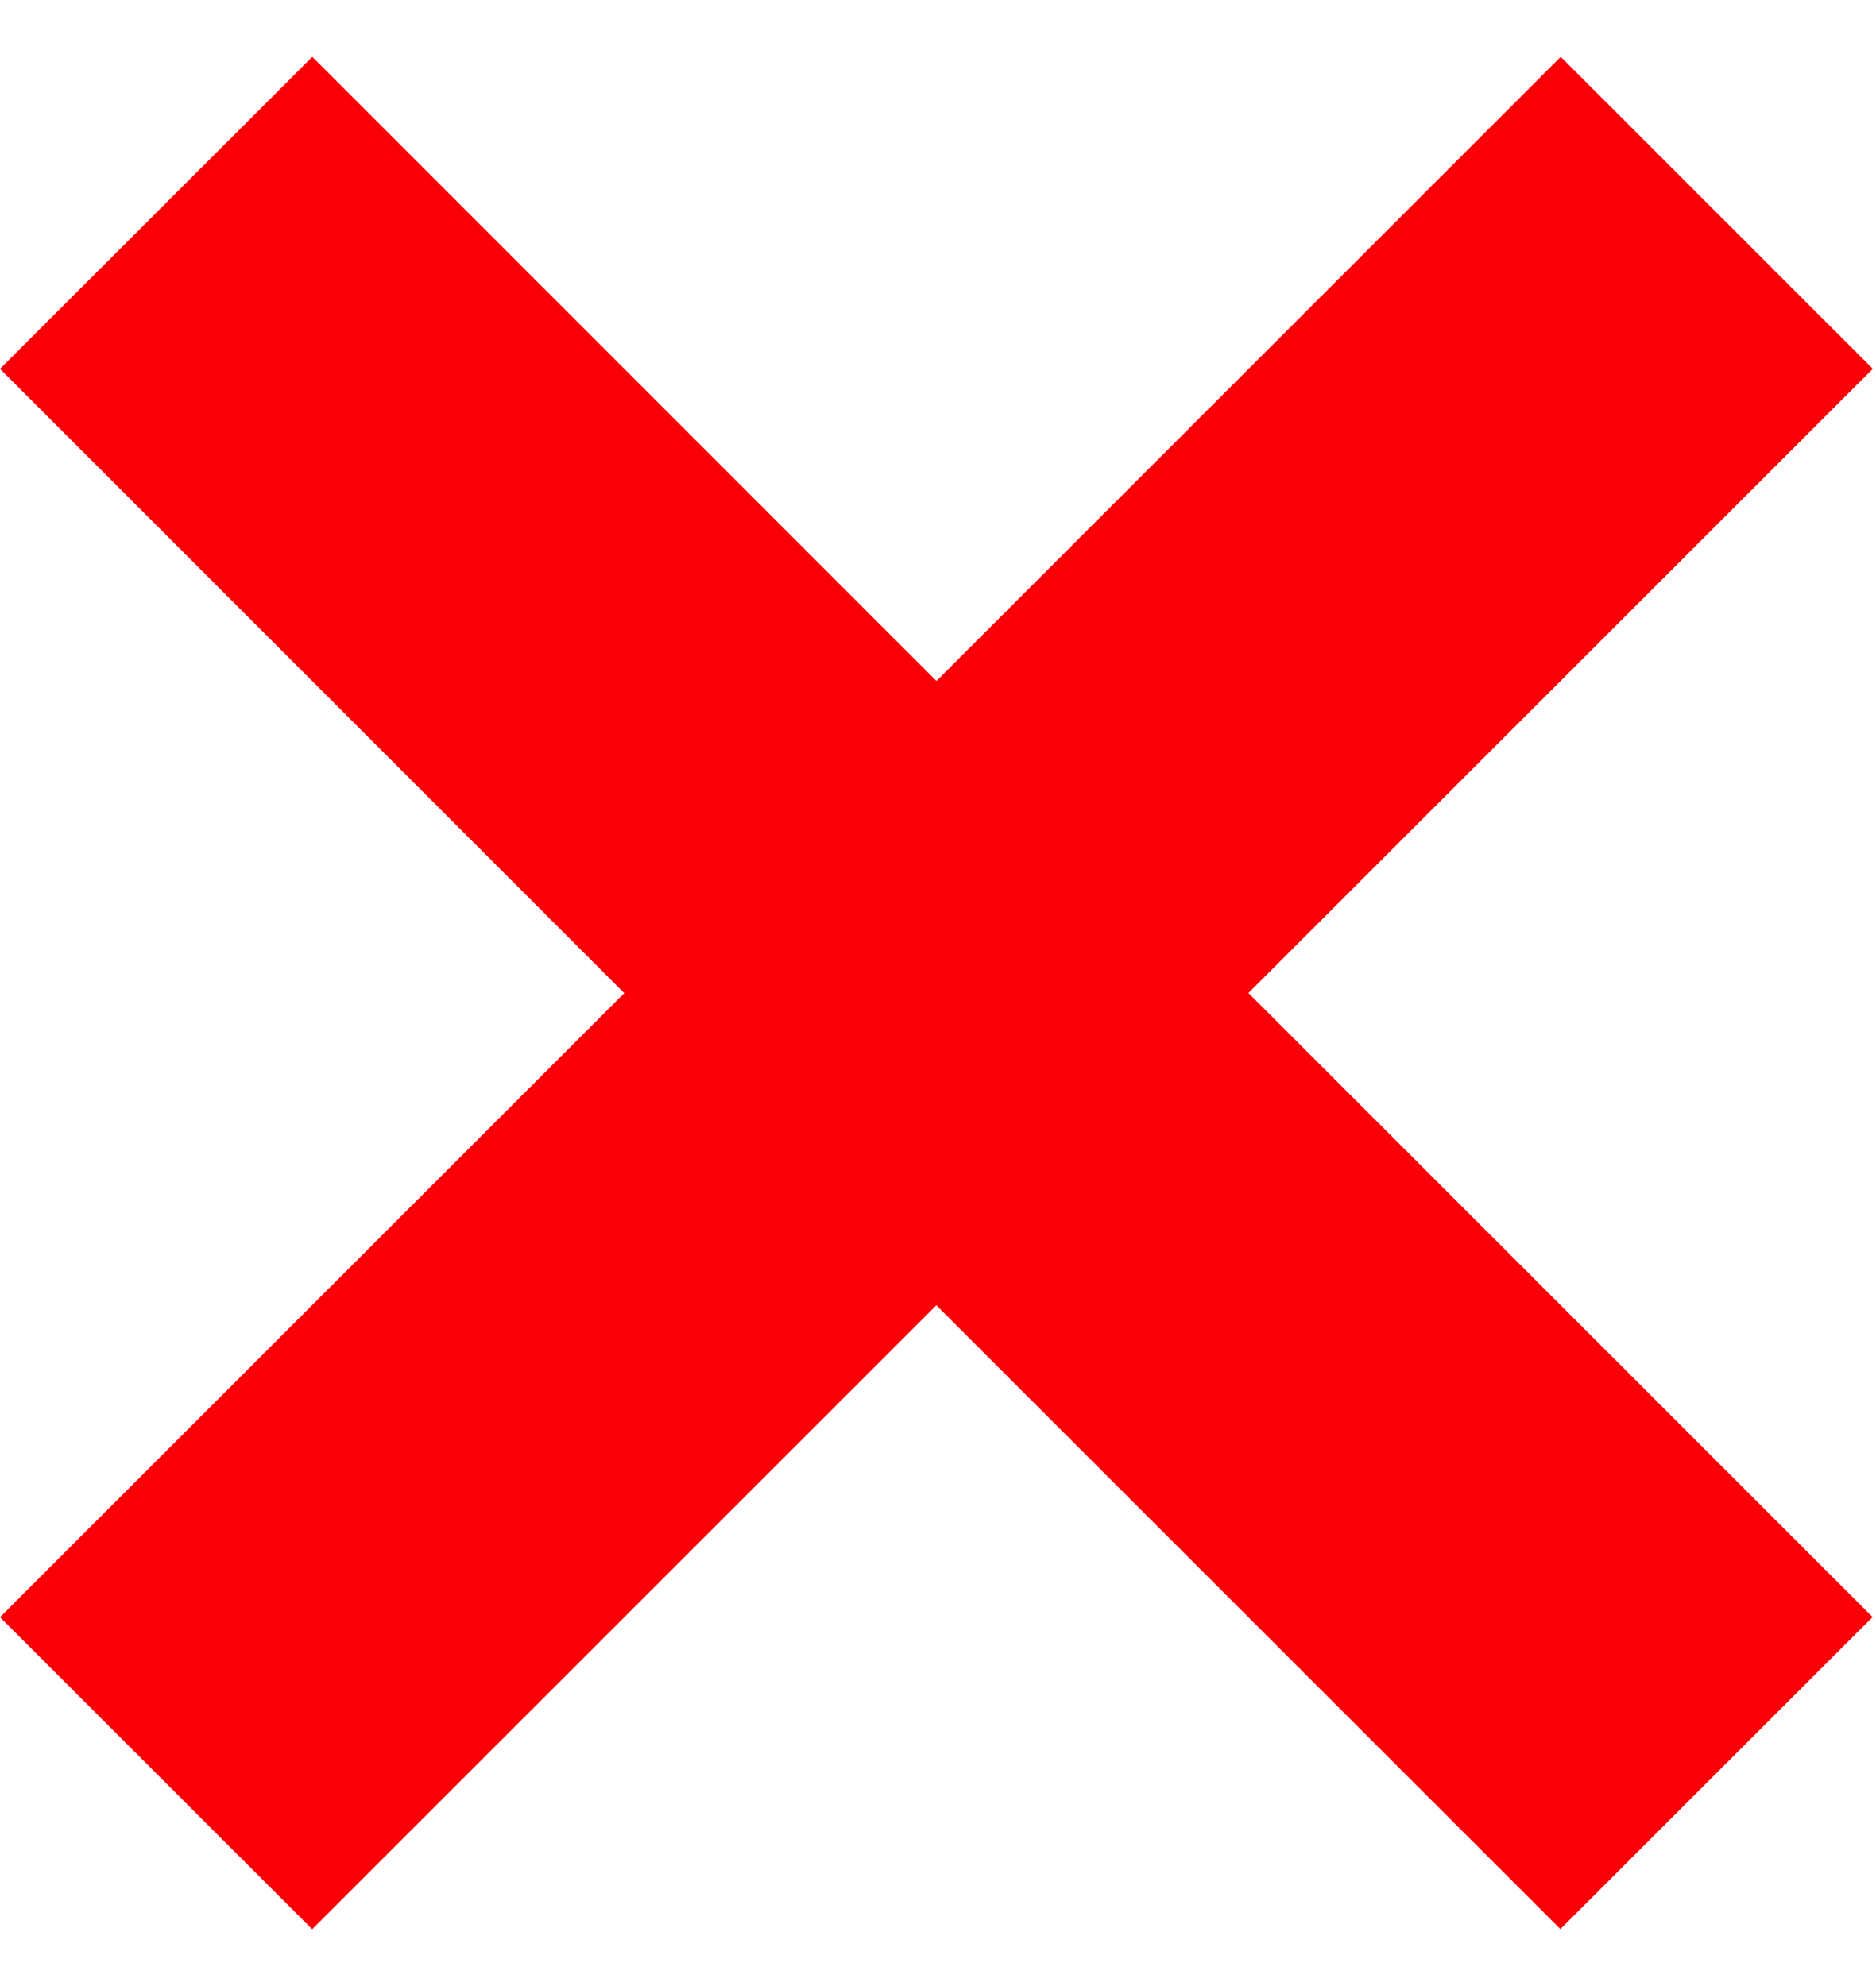 <svg xmlns="http://www.w3.org/2000/svg" width="17" height="18" viewBox="0 0 17 18"><g><g><path fill="#fa0006" d="M8.485 11.83l-5.656 5.655L0 14.657l5.657-5.656L0 3.343 2.83.515l5.656 5.657L14.143.515l2.828 2.828L11.313 9l5.656 5.656-2.829 2.828z"/></g></g></svg>